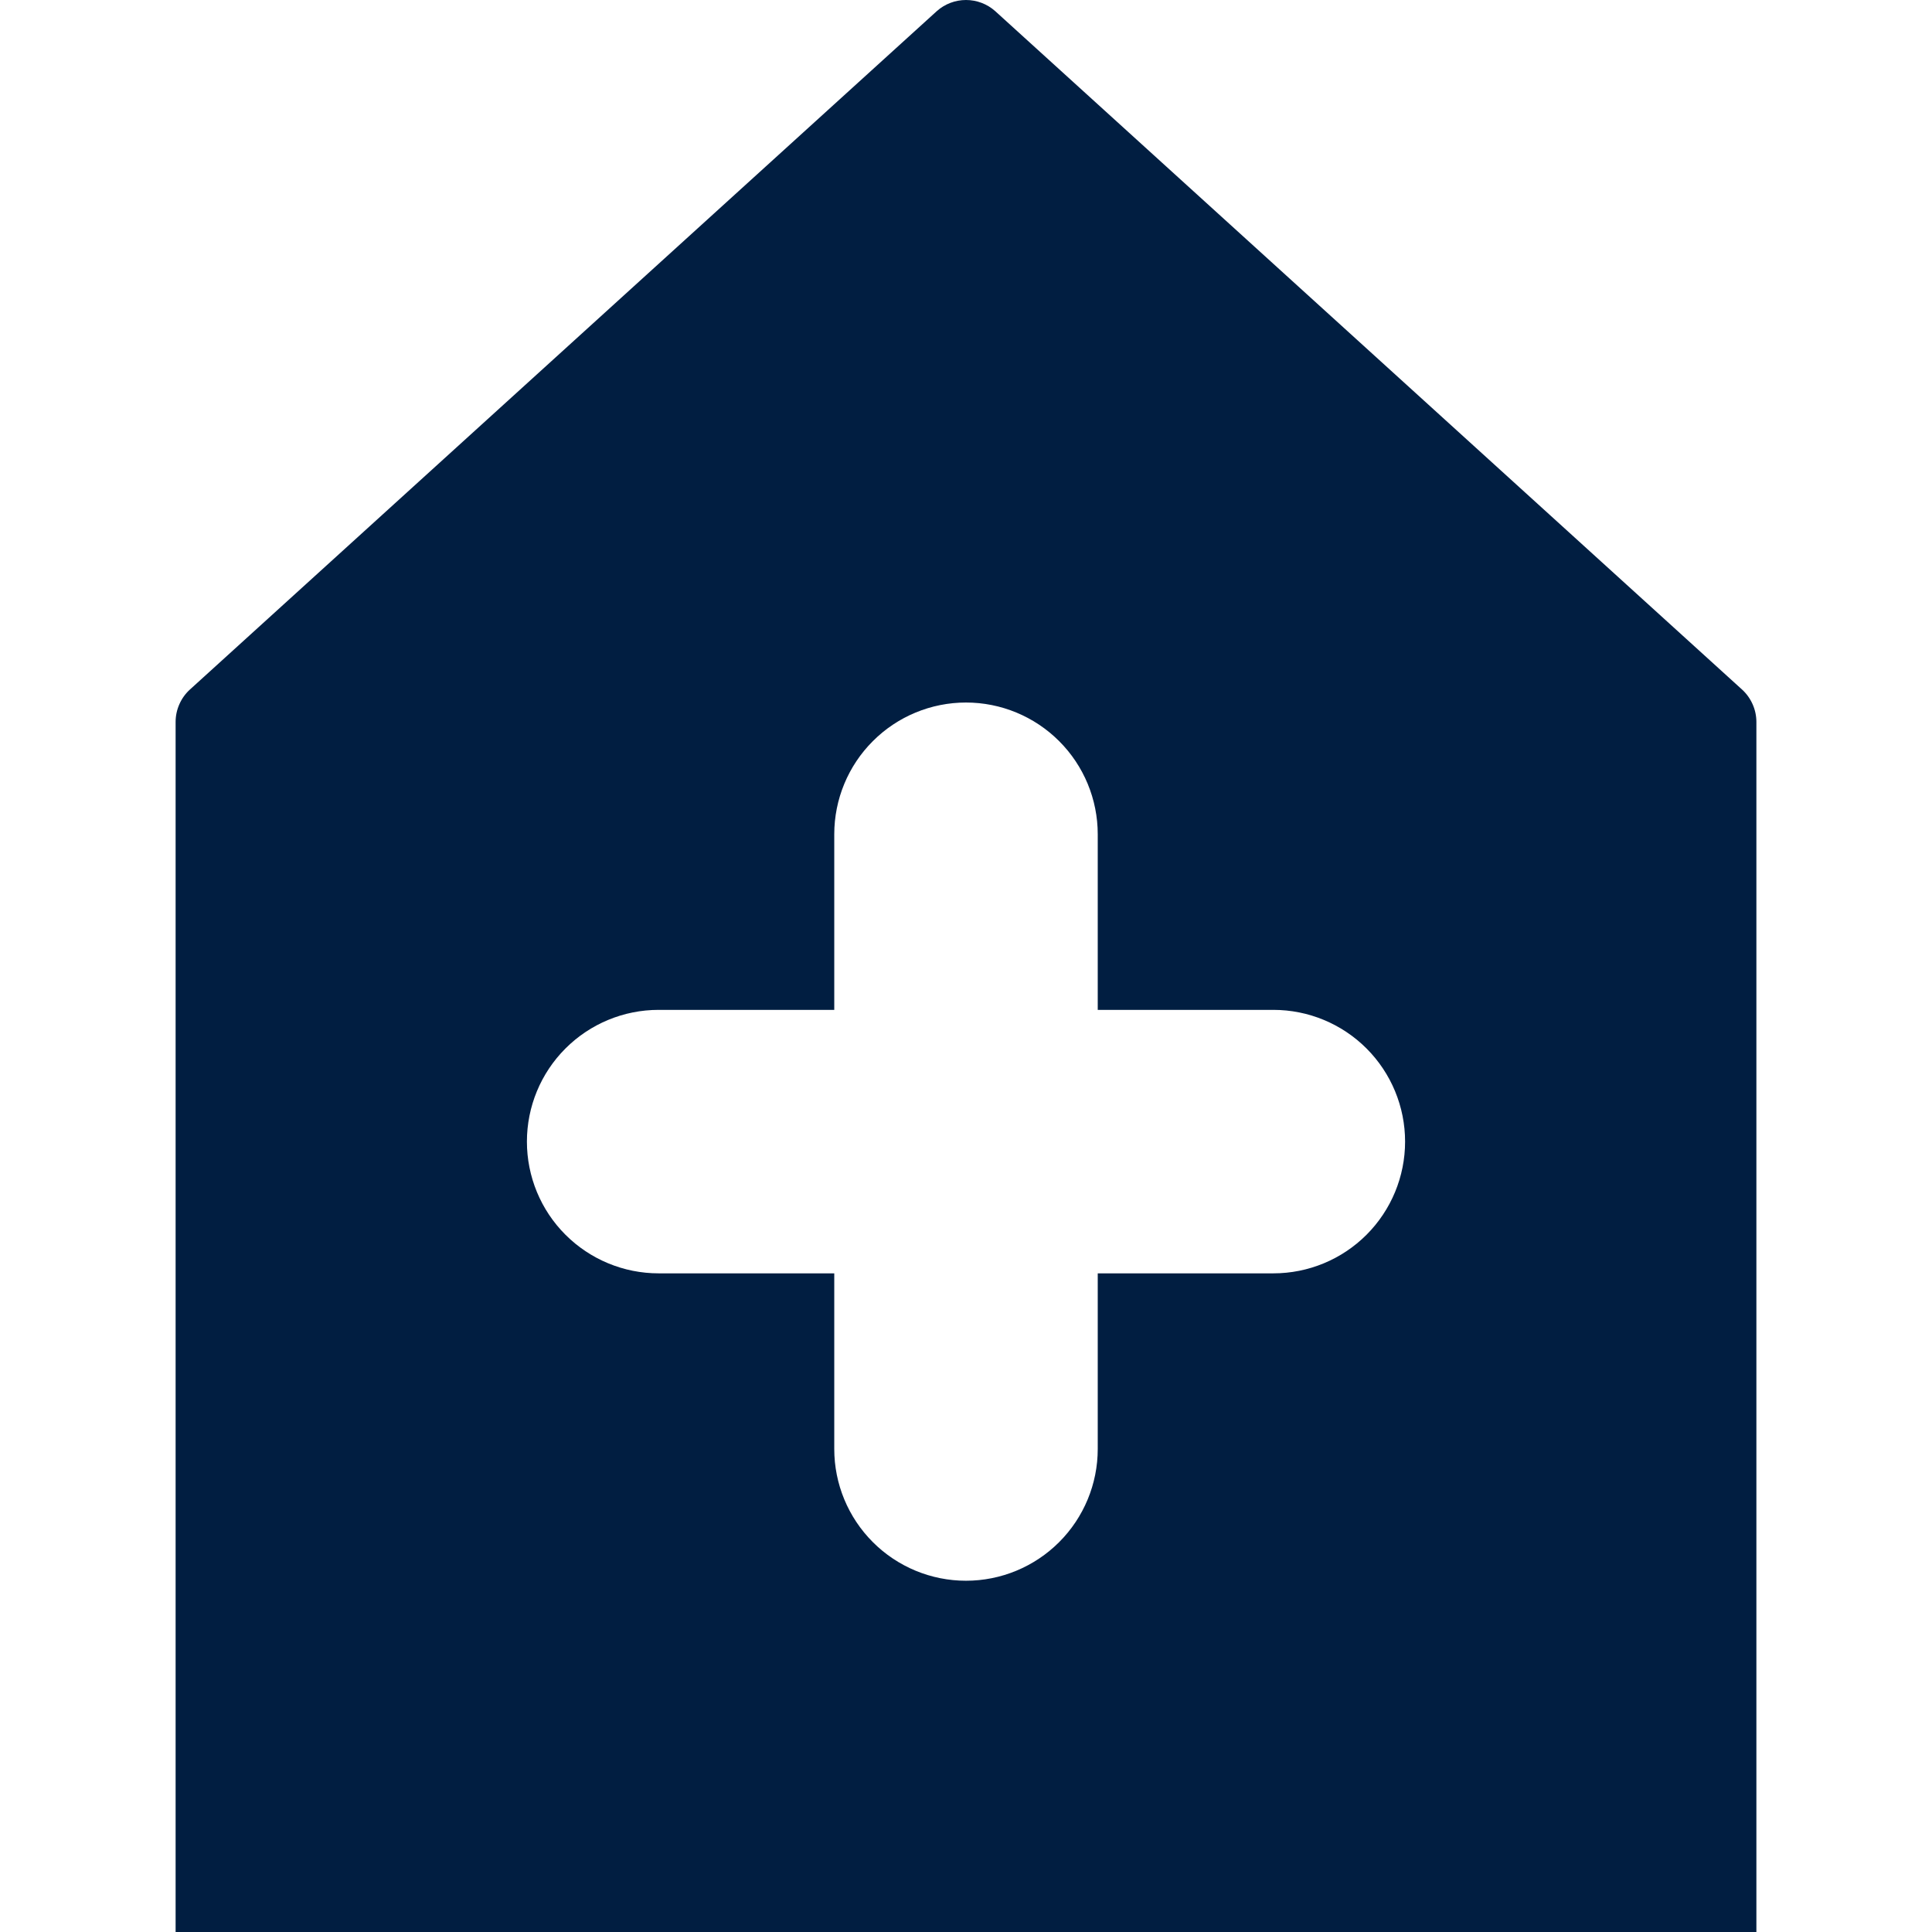 <svg width="48" height="48" viewBox="0 0 48 48" fill="none" xmlns="http://www.w3.org/2000/svg">
<path d="M24.724 0.275C24.525 0.098 24.267 0 24 0C23.733 0 23.475 0.098 23.276 0.275L4.721 17.129C4.608 17.231 4.518 17.356 4.457 17.495C4.395 17.634 4.363 17.784 4.363 17.936V48H43.637V17.937C43.637 17.785 43.605 17.635 43.543 17.496C43.481 17.357 43.392 17.232 43.279 17.13L24.724 0.275ZM31.637 31.636H27.273V36C27.273 36.868 26.928 37.7 26.314 38.314C25.7 38.928 24.868 39.273 24 39.273C23.132 39.273 22.299 38.928 21.686 38.314C21.072 37.7 20.727 36.868 20.727 36V31.636H16.363C15.495 31.636 14.663 31.291 14.049 30.677C13.435 30.064 13.091 29.231 13.091 28.363C13.091 27.495 13.435 26.663 14.049 26.049C14.663 25.435 15.495 25.09 16.363 25.09H20.727V20.727C20.727 19.859 21.072 19.026 21.686 18.413C22.299 17.799 23.132 17.454 24 17.454C24.868 17.454 25.7 17.799 26.314 18.413C26.928 19.026 27.273 19.859 27.273 20.727V25.09H31.637C32.505 25.09 33.337 25.435 33.951 26.049C34.564 26.663 34.909 27.495 34.909 28.363C34.909 29.231 34.564 30.064 33.951 30.677C33.337 31.291 32.505 31.636 31.637 31.636V31.636Z" fill="#011E41"/>
</svg>
